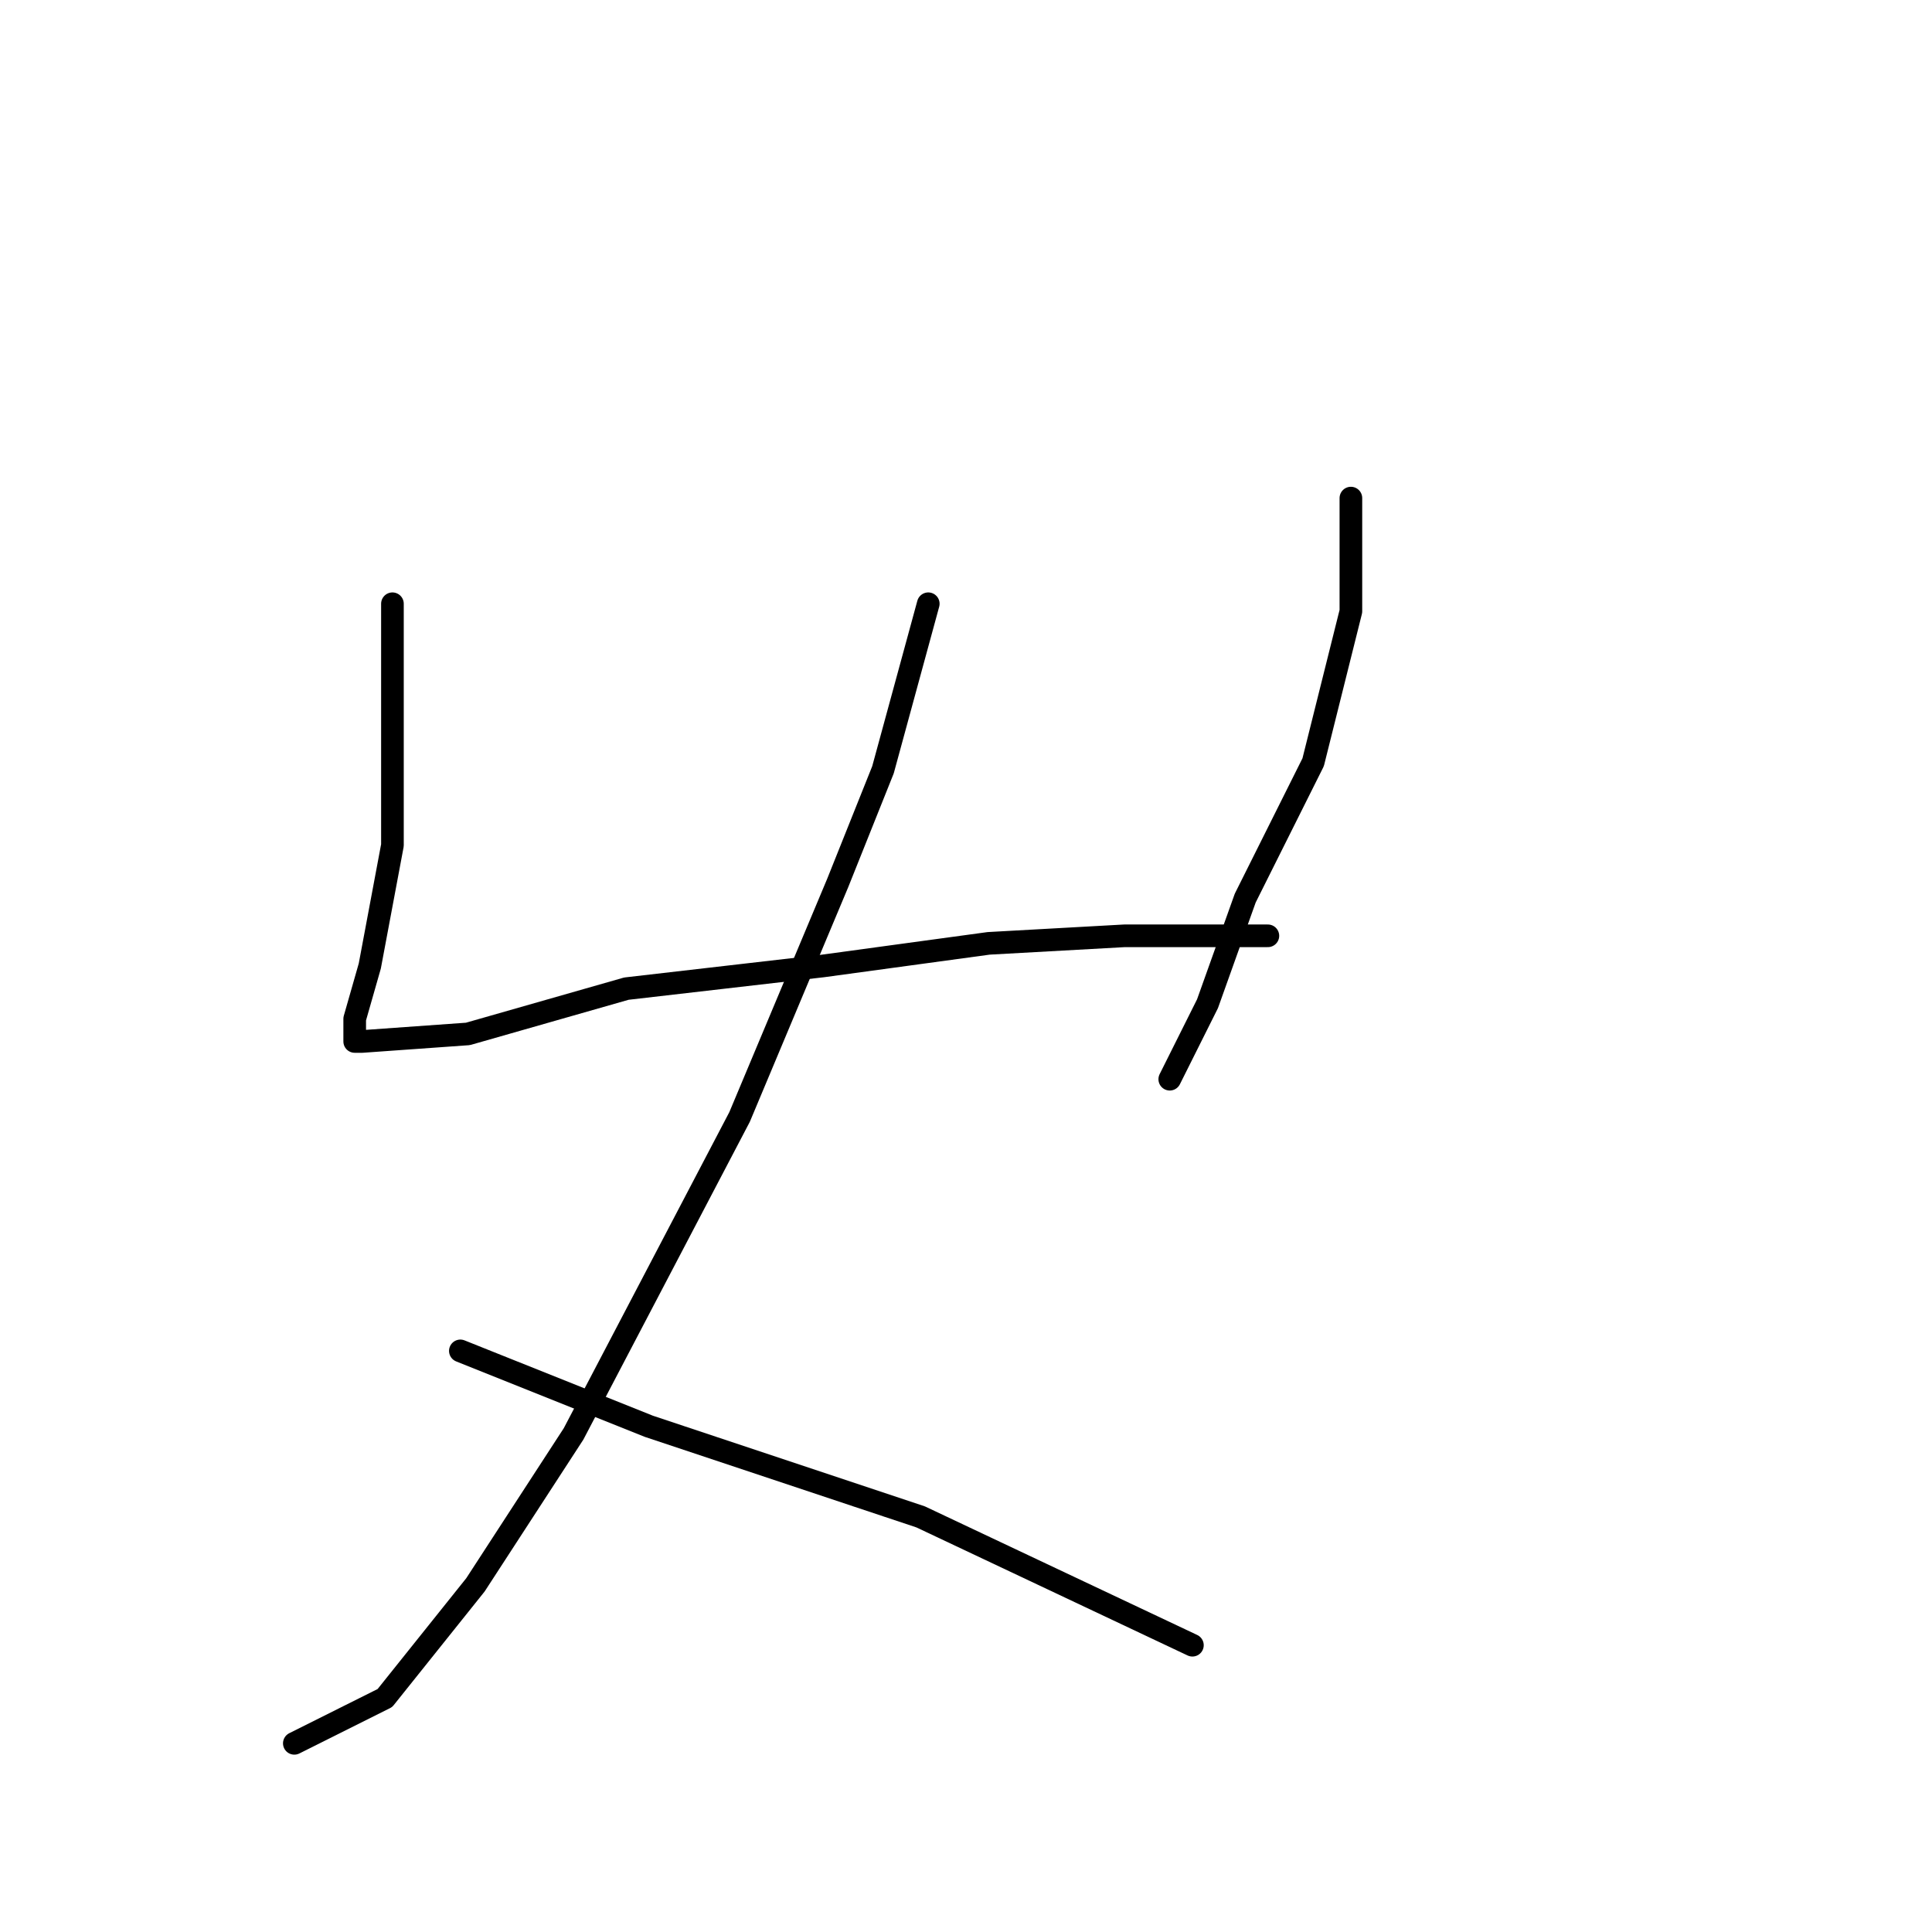 <?xml version="1.0" standalone="no"?>
    <svg width="256" height="256" xmlns="http://www.w3.org/2000/svg" version="1.1">
    <polyline stroke="black" stroke-width="3" stroke-linecap="round" fill="transparent" stroke-linejoin="round" points="52 80 52 94 52 112 49 128 47 135 47 138 48 138 62 137 83 131 109 128 131 125 149 124 161 124 167 124 168 124 168 124 " />
        <polyline stroke="black" stroke-width="3" stroke-linecap="round" fill="transparent" stroke-linejoin="round" points="179 66 179 81 174 101 165 119 160 133 155 143 155 143 " />
        <polyline stroke="black" stroke-width="3" stroke-linecap="round" fill="transparent" stroke-linejoin="round" points="123 80 117 102 111 117 98 148 76 190 63 210 51 225 39 231 39 231 " />
        <polyline stroke="black" stroke-width="3" stroke-linecap="round" fill="transparent" stroke-linejoin="round" points="61 179 86 189 122 201 158 218 158 218 " />
        </svg>